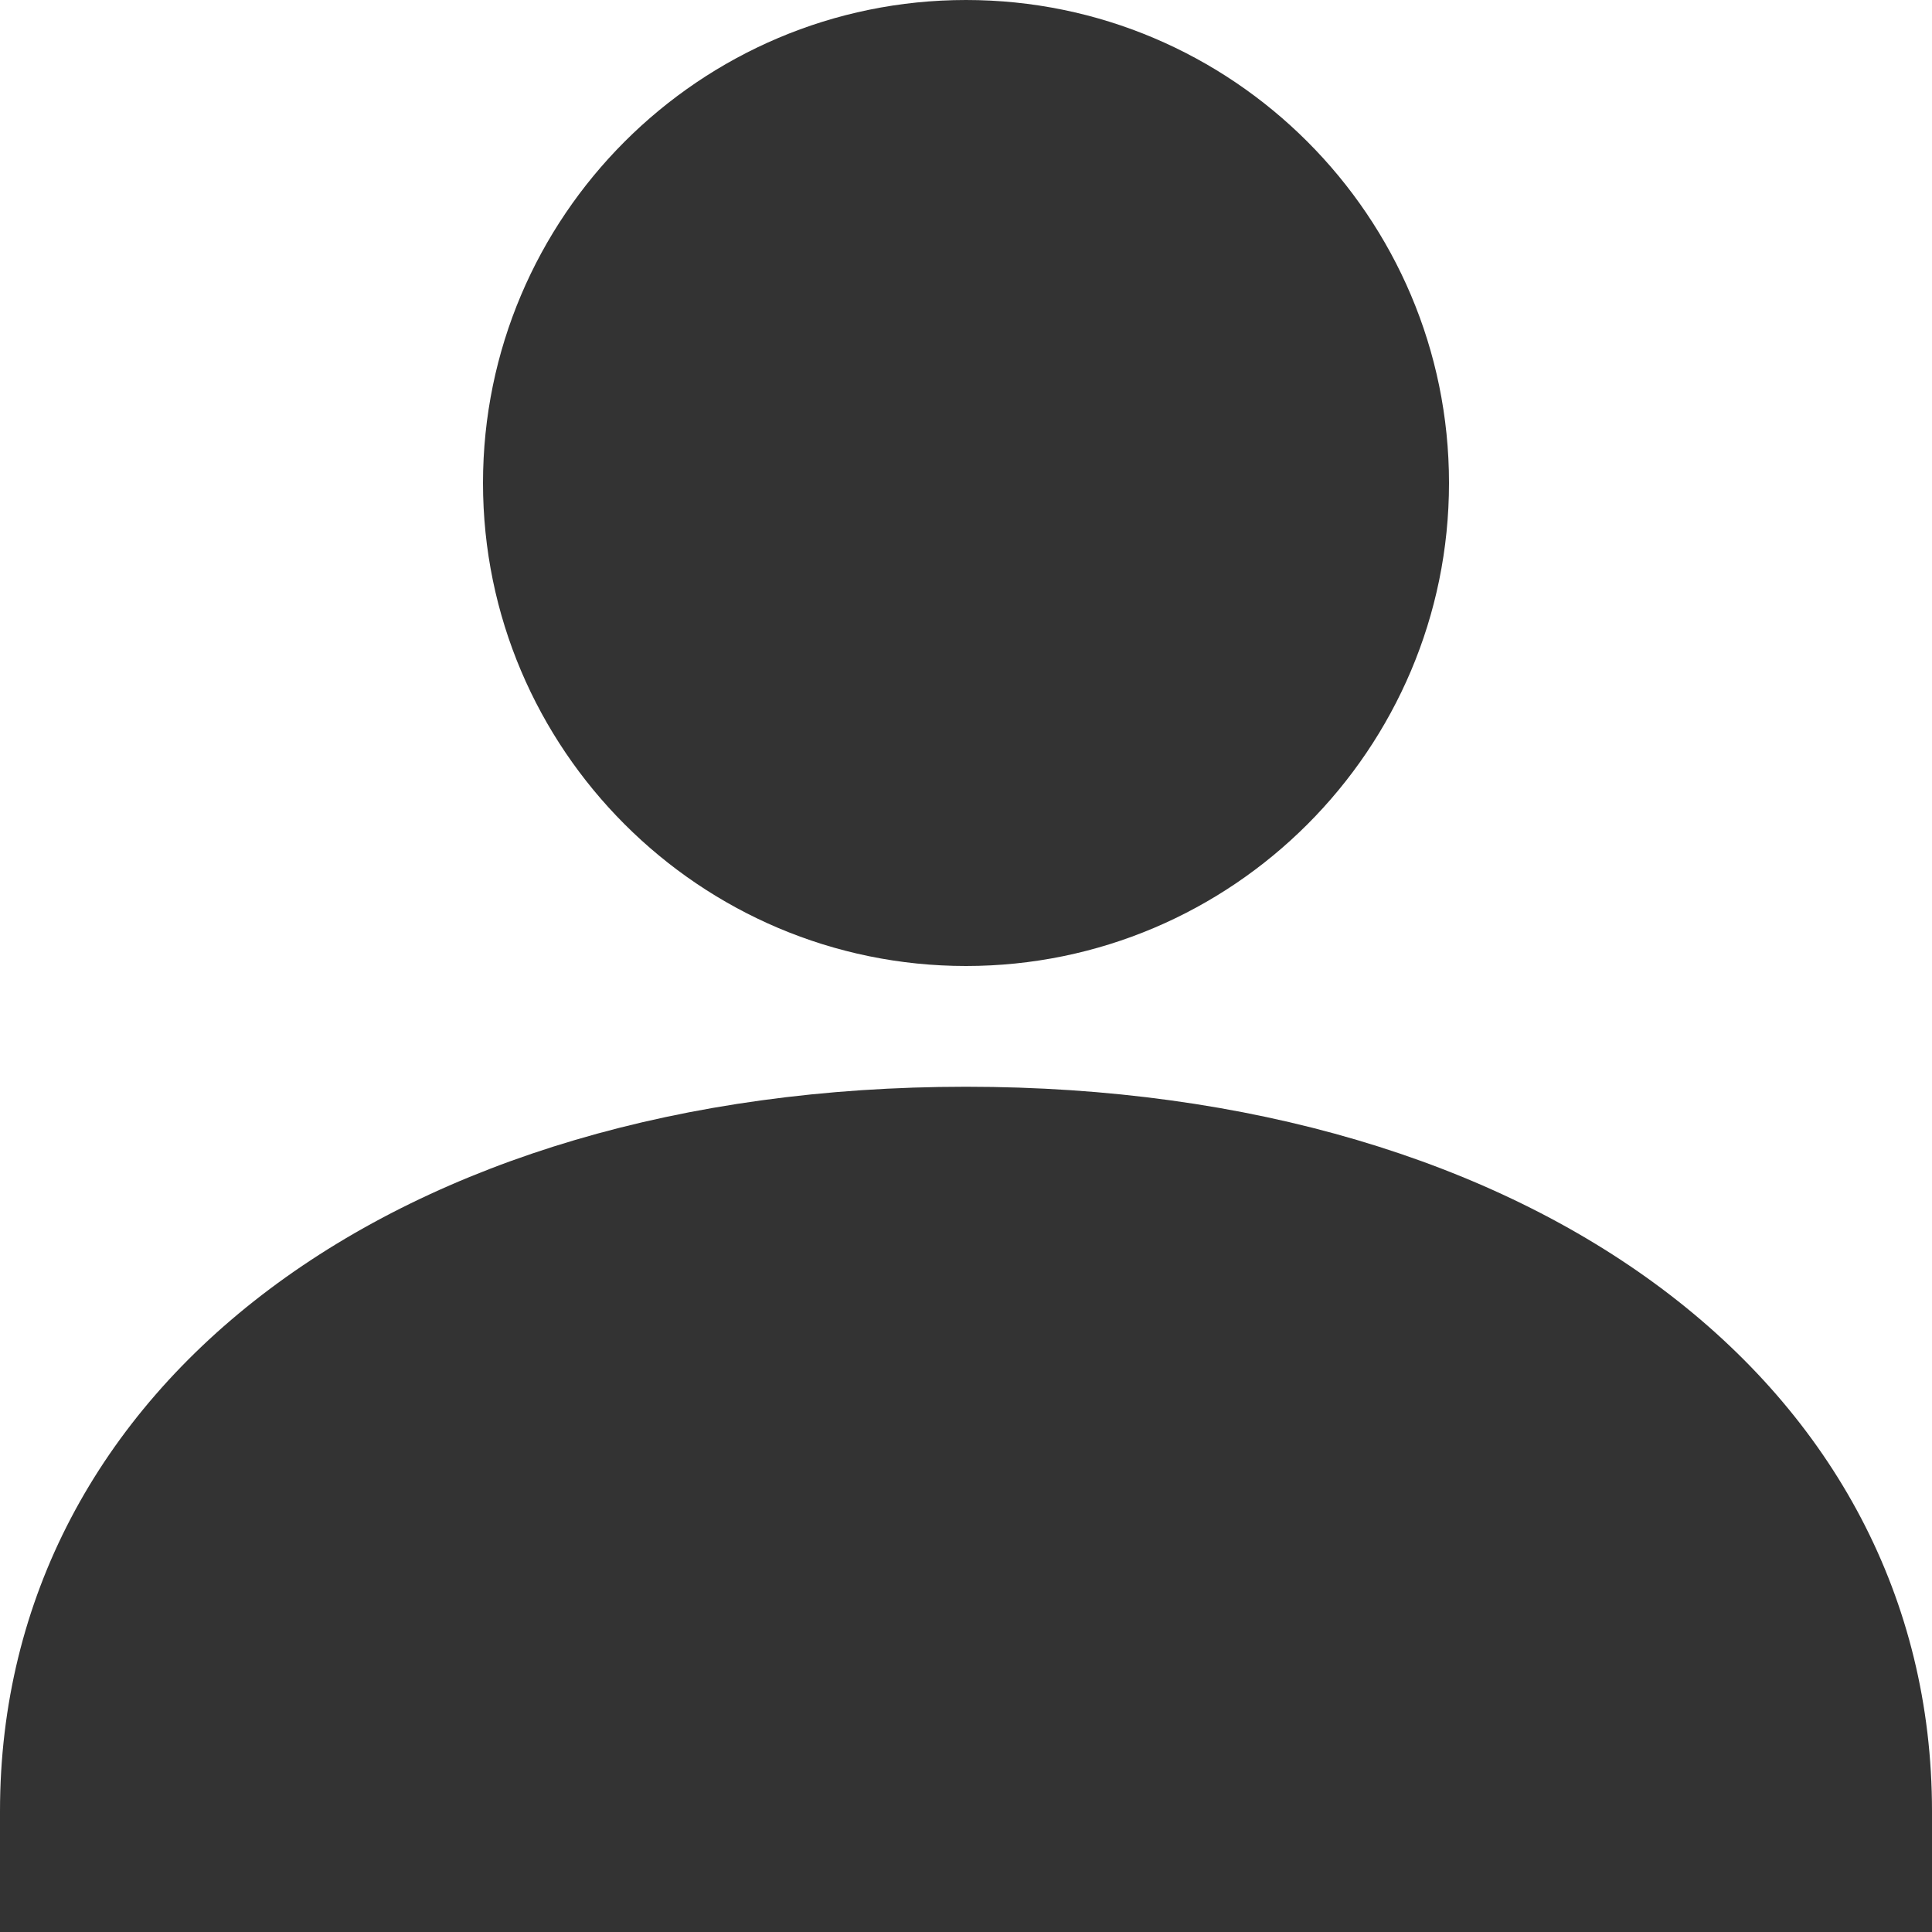 <svg width="10" height="10" viewBox="0 0 10 10" fill="none" xmlns="http://www.w3.org/2000/svg">
<path d="M5 5C6.379 5 7.5 3.878 7.5 2.5C7.5 1.122 6.379 0 5 0C3.621 0 2.5 1.122 2.5 2.5C2.5 3.878 3.622 5 5 5Z" fill="black" fill-opacity="0.8"/>
<path d="M5 5.625C2.056 5.625 0 7.167 0 9.375V10H10V9.375C10 7.167 7.944 5.625 5 5.625Z" fill="black" fill-opacity="0.8"/>
</svg>
